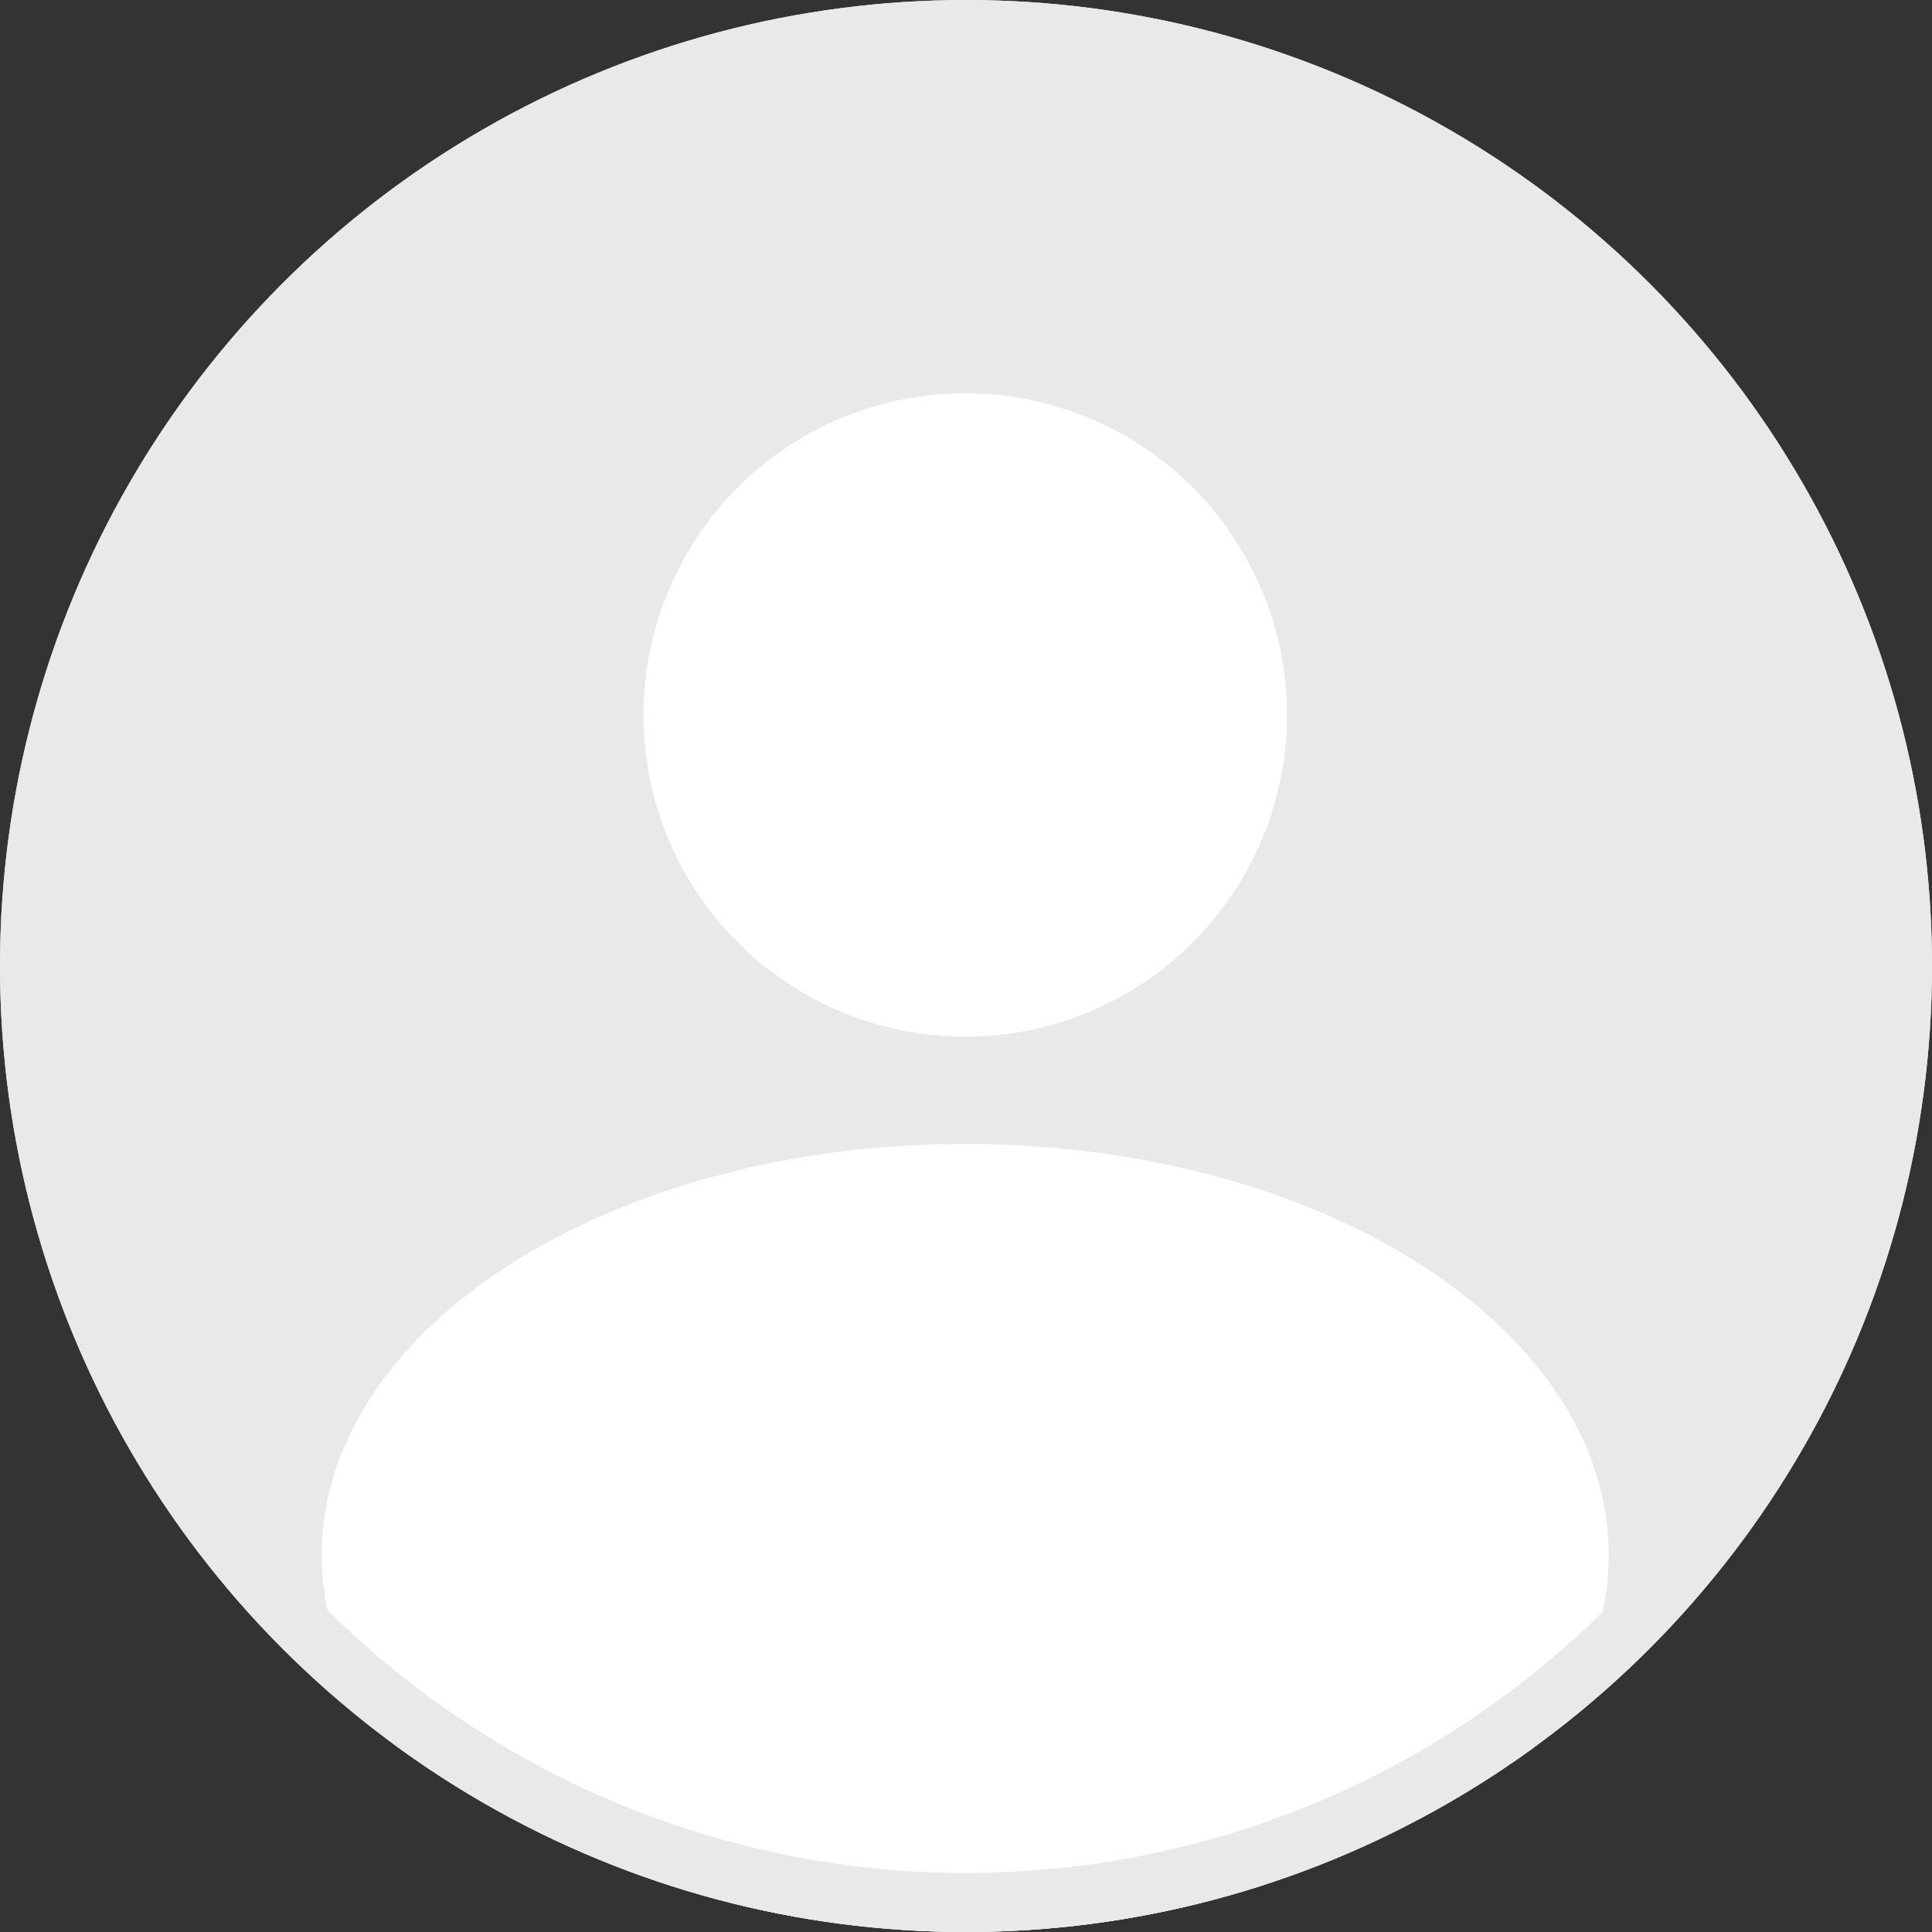 <svg height="108" viewBox="0 0 108 108" width="108" xmlns="http://www.w3.org/2000/svg" xmlns:xlink="http://www.w3.org/1999/xlink"><rect x="0" y="0" width="108" height="108" fill="#333333" stroke="none"/><clipPath id="a"><circle cx="54" cy="54" r="54"/></clipPath><g clip-path="url(#a)"><circle cx="54" cy="54" fill="#e9e9e9" r="54"/><path d="m0 64.948c0-12.693 16.1-22.982 35.97-22.982s35.972 10.289 35.972 22.982-16.105 22.981-35.972 22.981-35.97-10.29-35.97-22.981zm17.986-46.962a17.985 17.985 0 1 1 17.984 17.984 17.985 17.985 0 0 1 -17.984-17.984z" fill="#fff" transform="translate(17.986 21.982)"/></g><g fill="none" stroke="#e9e9e9" stroke-width="3.3"><circle cx="54" cy="54" r="54" stroke="none"/><circle cx="54" cy="54" fill="none" r="52.35"/></g></svg>
